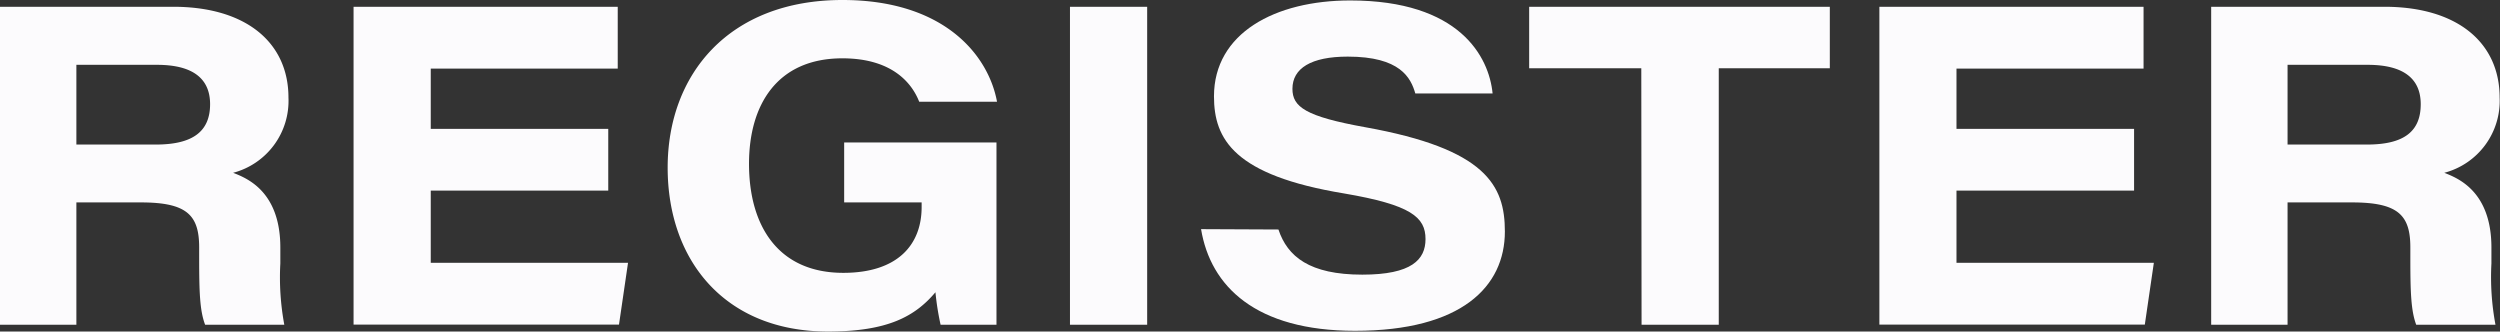 <svg xmlns="http://www.w3.org/2000/svg" viewBox="0 0 276.9 36.72"><rect x="0" y="0" width="276.9" height="36.72" fill="#333333" stroke="none"/><defs><style>.cls-1{fill:#fcfbfd;}</style></defs><g id="Capa_2" data-name="Capa 2"><g id="Capa_1-2" data-name="Capa 1"><path class="cls-1" d="M13.09,29V42.55H4.63V7.33H23.81c8.12,0,12.77,4,12.77,10.06a8.24,8.24,0,0,1-6.13,8.33c1.45.57,5.23,2,5.23,8.28v1.76a28.6,28.6,0,0,0,.44,6.79H27.35c-.59-1.55-.66-3.63-.66-7.37V34c0-3.56-1.31-5-6.44-5Zm0-6.41H21.9c4.15,0,6-1.5,6-4.47,0-2.78-1.84-4.36-5.88-4.36H13.09Z" transform="translate(-4.63 -6.58)"/><path class="cls-1" d="M72,27.69H52.34v8H74.19l-1,6.84H43.79V7.33H73.05v6.85H52.34v6.67H72Z" transform="translate(-4.63 -6.58)"/><path class="cls-1" d="M115,42.55h-6.19a30.12,30.12,0,0,1-.57-3.6C106,41.6,103,43.3,96.34,43.3c-11.4,0-17.76-7.85-17.76-18.16S85.35,6.58,97.94,6.58c11.31,0,16.18,6.15,17.12,11.27h-8.62c-.69-1.78-2.72-4.81-8.51-4.81-7.21,0-10.34,5.13-10.34,11.68,0,6.92,3.26,12.08,10.44,12.08,6,0,8.68-3.09,8.68-7.29V29H98.13V22.36H115Z" transform="translate(-4.63 -6.58)"/><path class="cls-1" d="M131.69,7.33V42.55h-8.55V7.33Z" transform="translate(-4.63 -6.58)"/><path class="cls-1" d="M146.23,32c1,3,3.44,5,9.29,5,5.47,0,7-1.67,7-3.94,0-2.43-1.62-3.79-9-5.05C141.31,26,139.09,22,139.09,17.25c0-7,6.77-10.62,15.09-10.62,12.09,0,15.37,6.21,15.77,10.3h-8.56c-.5-1.74-1.67-4.08-7.48-4.08-4.07,0-6.13,1.3-6.13,3.57,0,2,1.45,3.06,8.06,4.25,13.38,2.4,15.47,6.44,15.47,11.55,0,6.1-4.79,11-16.6,11-11,0-16-4.92-17.05-11.26Z" transform="translate(-4.63 -6.58)"/><path class="cls-1" d="M186.42,14.14H174V7.33h33.3v6.81H195V42.55h-8.55Z" transform="translate(-4.63 -6.58)"/><path class="cls-1" d="M241,27.69H221.33v8h21.86l-1,6.84H212.79V7.33h29.26v6.85H221.33v6.67H241Z" transform="translate(-4.63 -6.58)"/><path class="cls-1" d="M258,29V42.55h-8.46V7.33h19.18c8.12,0,12.77,4,12.77,10.06a8.24,8.24,0,0,1-6.13,8.33c1.44.57,5.22,2,5.22,8.28v1.76a28.55,28.55,0,0,0,.45,6.79h-8.78c-.58-1.55-.65-3.63-.65-7.37V34c0-3.56-1.31-5-6.44-5Zm0-6.41h8.81c4.15,0,5.94-1.5,5.94-4.47,0-2.78-1.84-4.36-5.87-4.36H258Z" transform="translate(-4.63 -6.58)"/></g></g></svg>
